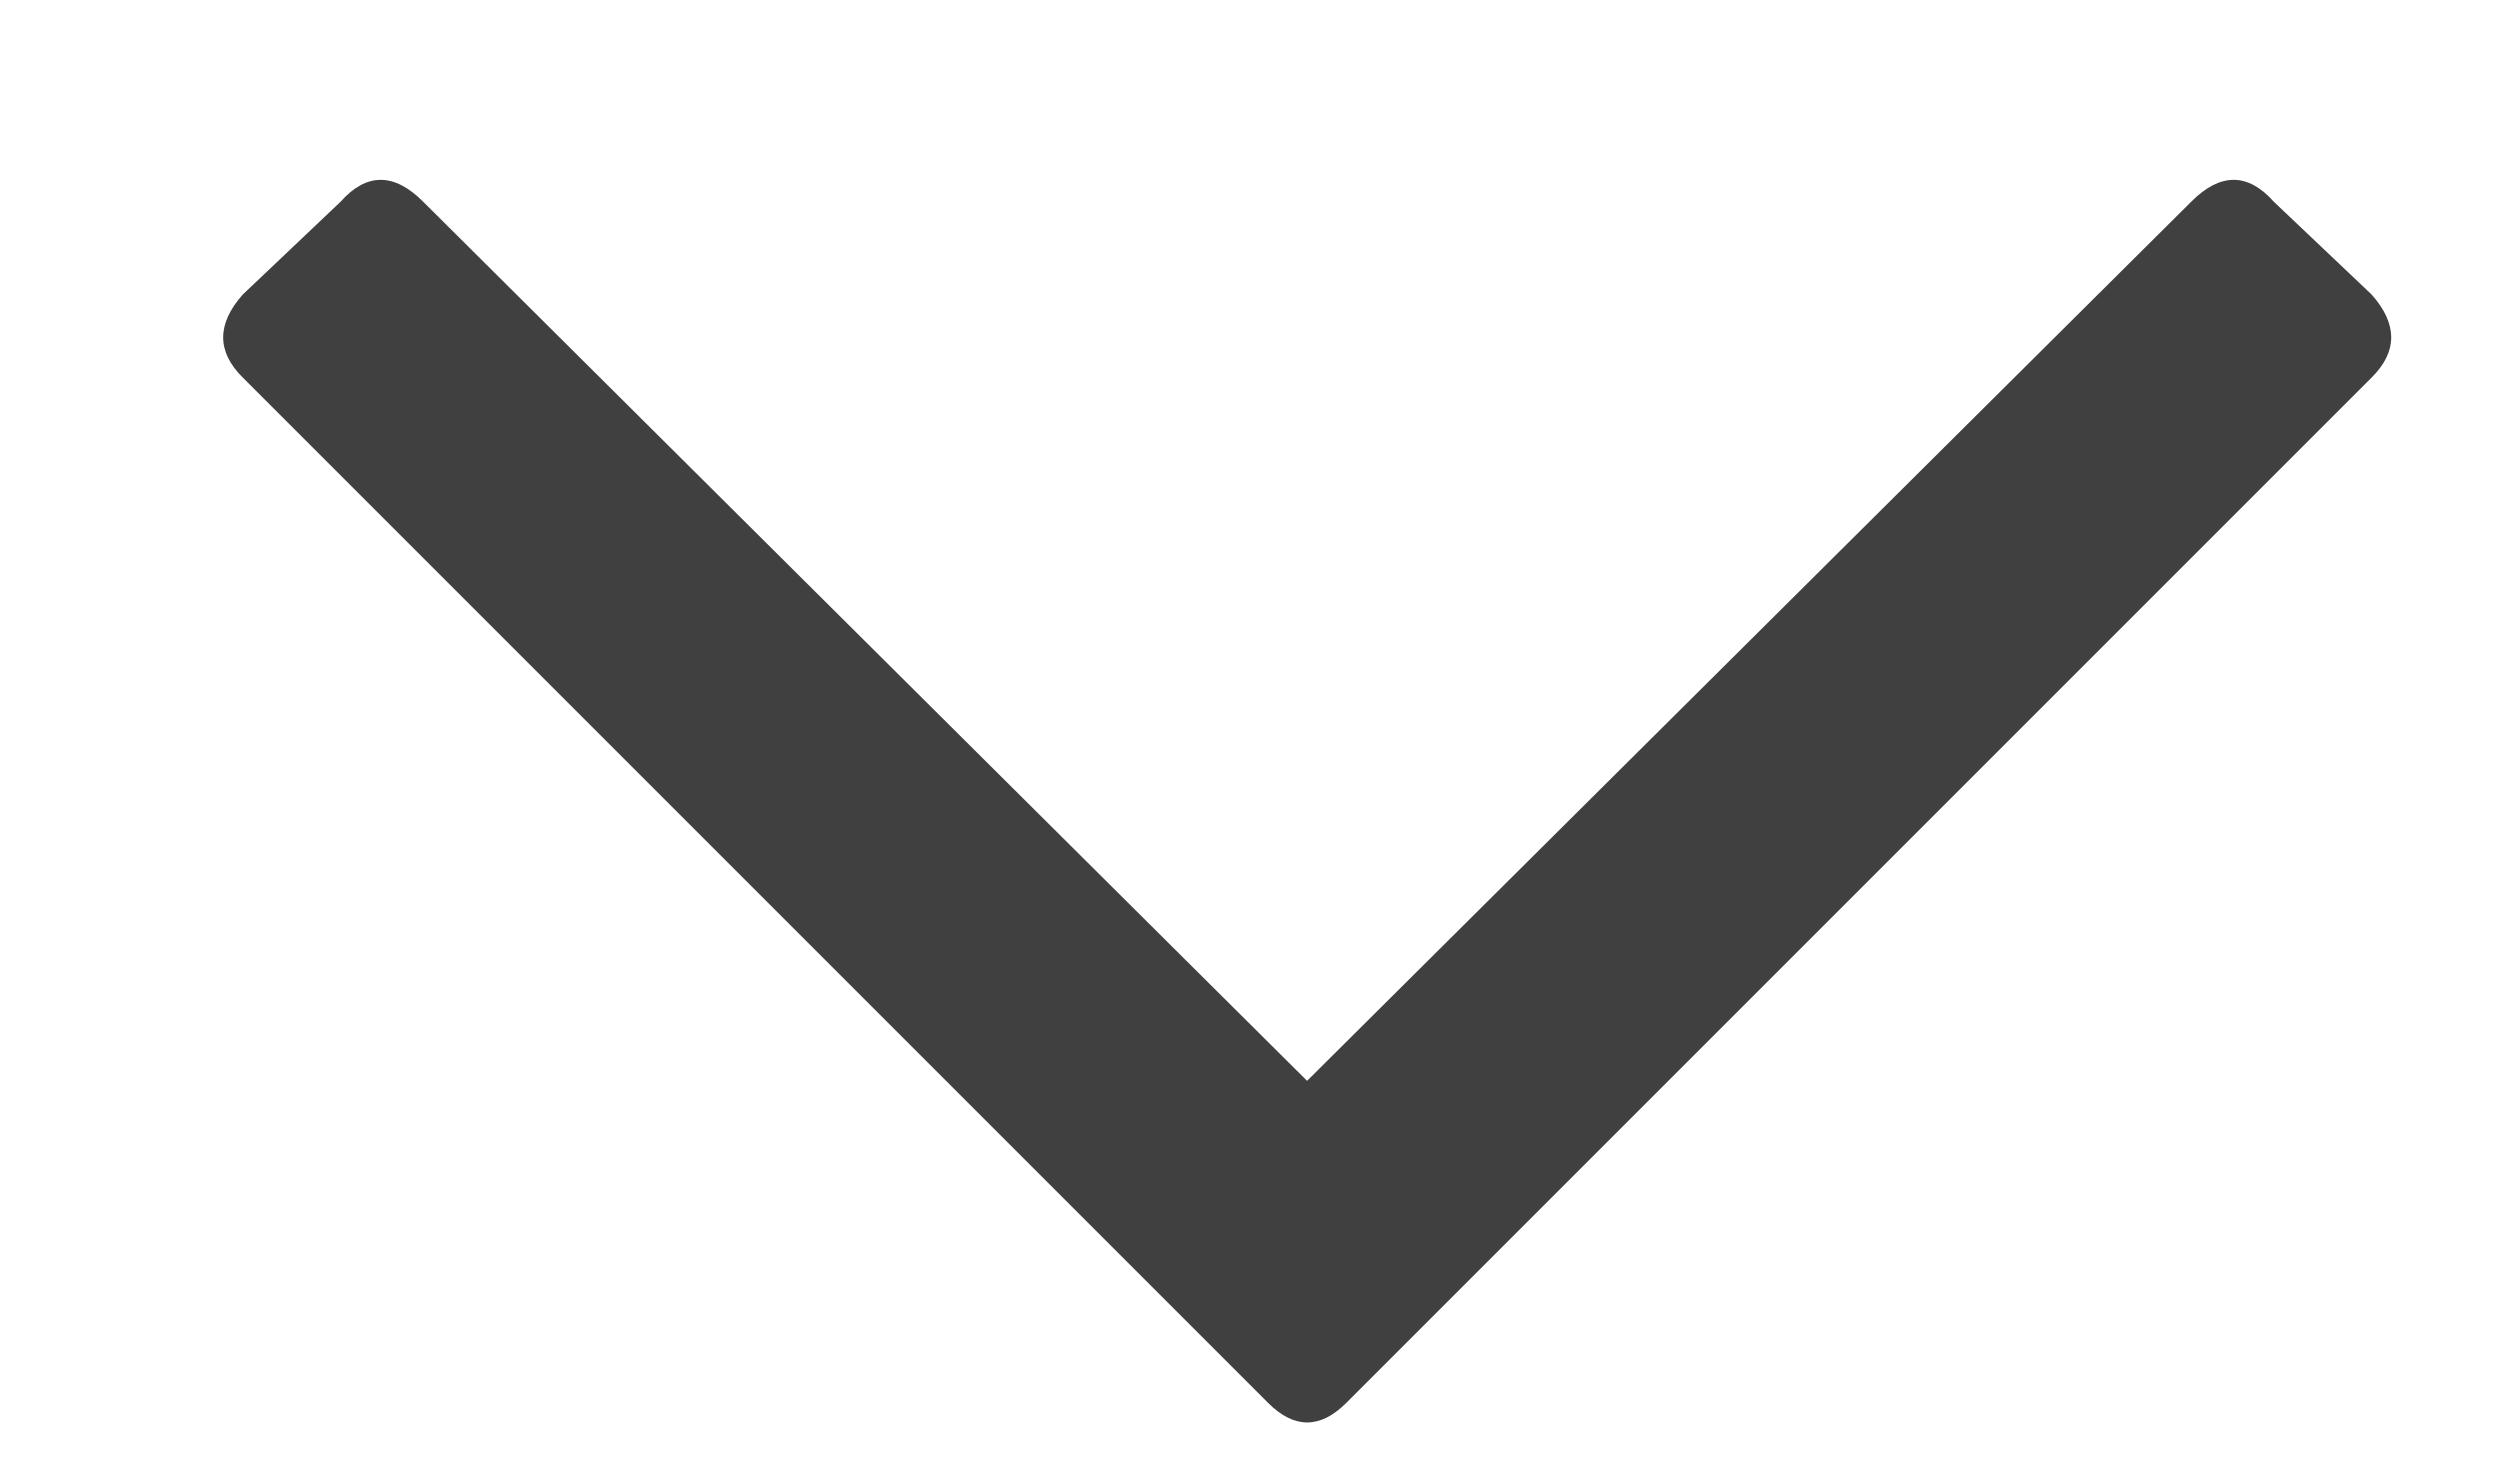 <svg width="12" height="7" viewBox="0 0 12 7" fill="none" xmlns="http://www.w3.org/2000/svg">
<path opacity="0.8" d="M11.384 1.414C11.509 1.555 11.509 1.688 11.384 1.812L6.462 6.734C6.337 6.859 6.212 6.859 6.087 6.734L1.165 1.812C1.04 1.688 1.04 1.555 1.165 1.414L1.634 0.969C1.759 0.828 1.892 0.828 2.032 0.969L6.274 5.188L10.517 0.969C10.657 0.828 10.79 0.828 10.915 0.969L11.384 1.414Z" fill="#111111"/>
</svg>
